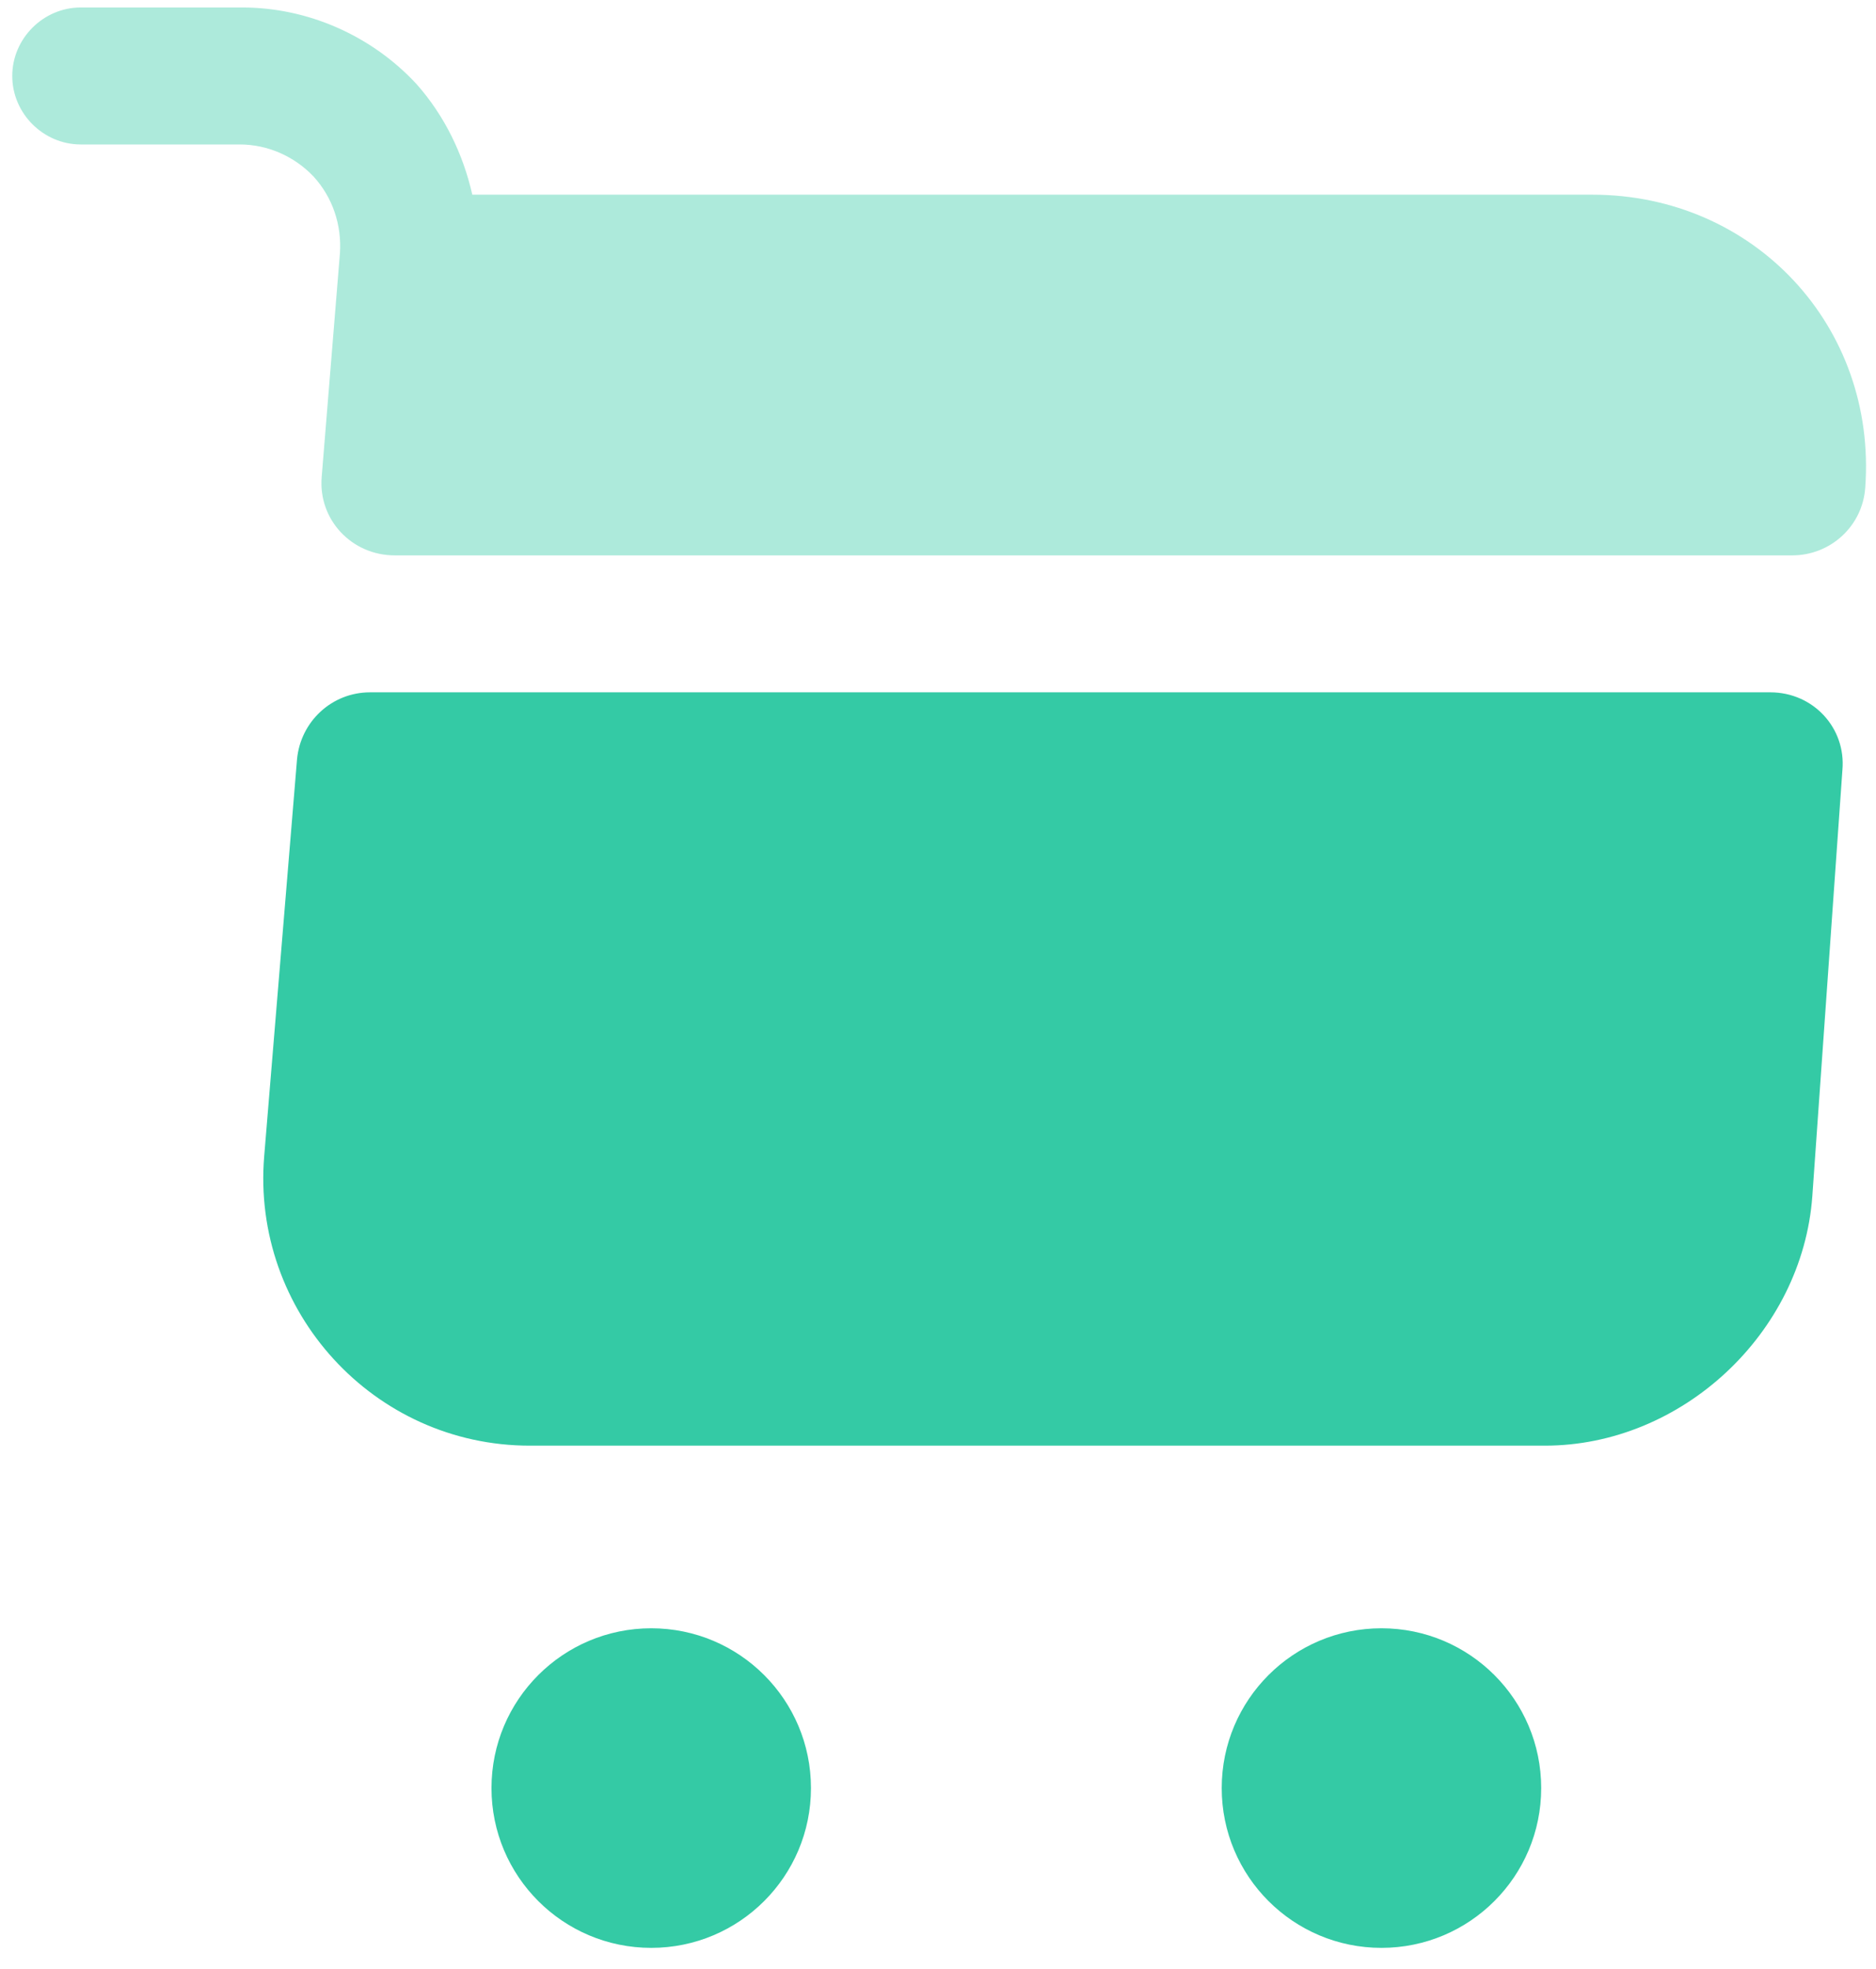 <svg width="81" height="85" viewBox="0 0 81 85" fill="none" xmlns="http://www.w3.org/2000/svg">
<path d="M59.647 84.073C63.456 84.073 66.544 80.986 66.544 77.176C66.544 73.367 63.456 70.279 59.647 70.279C55.838 70.279 52.75 73.367 52.75 77.176C52.75 80.986 55.838 84.073 59.647 84.073Z" fill="#34CAA5"/>
<path d="M28.118 84.073C31.927 84.073 35.015 80.986 35.015 77.176C35.015 73.367 31.927 70.279 28.118 70.279C24.309 70.279 21.221 73.367 21.221 77.176C21.221 80.986 24.309 84.073 28.118 84.073Z" fill="#34CAA5"/>
<path opacity="0.4" d="M14.678 10.925L13.89 20.581C13.732 22.433 15.191 23.971 17.043 23.971H77.382C79.037 23.971 80.417 22.709 80.535 21.054C81.047 14.078 75.727 8.403 68.751 8.403H20.393C19.999 6.669 19.21 5.013 17.989 3.634C16.058 1.545 13.299 0.323 10.461 0.323H3.485C1.869 0.323 0.529 1.663 0.529 3.279C0.529 4.895 1.869 6.235 3.485 6.235H10.343C11.565 6.235 12.707 6.748 13.535 7.615C14.363 8.521 14.757 9.704 14.678 10.925Z" fill="#34CAA5"/>
<path d="M76.437 29.882H15.979C14.324 29.882 12.984 31.143 12.826 32.759L11.407 49.904C10.855 56.603 16.137 62.397 22.876 62.397H66.702C72.614 62.397 77.816 57.549 78.25 51.638L79.55 33.232C79.708 31.419 78.289 29.882 76.437 29.882Z" fill="#34CAA5"/>
</svg>
